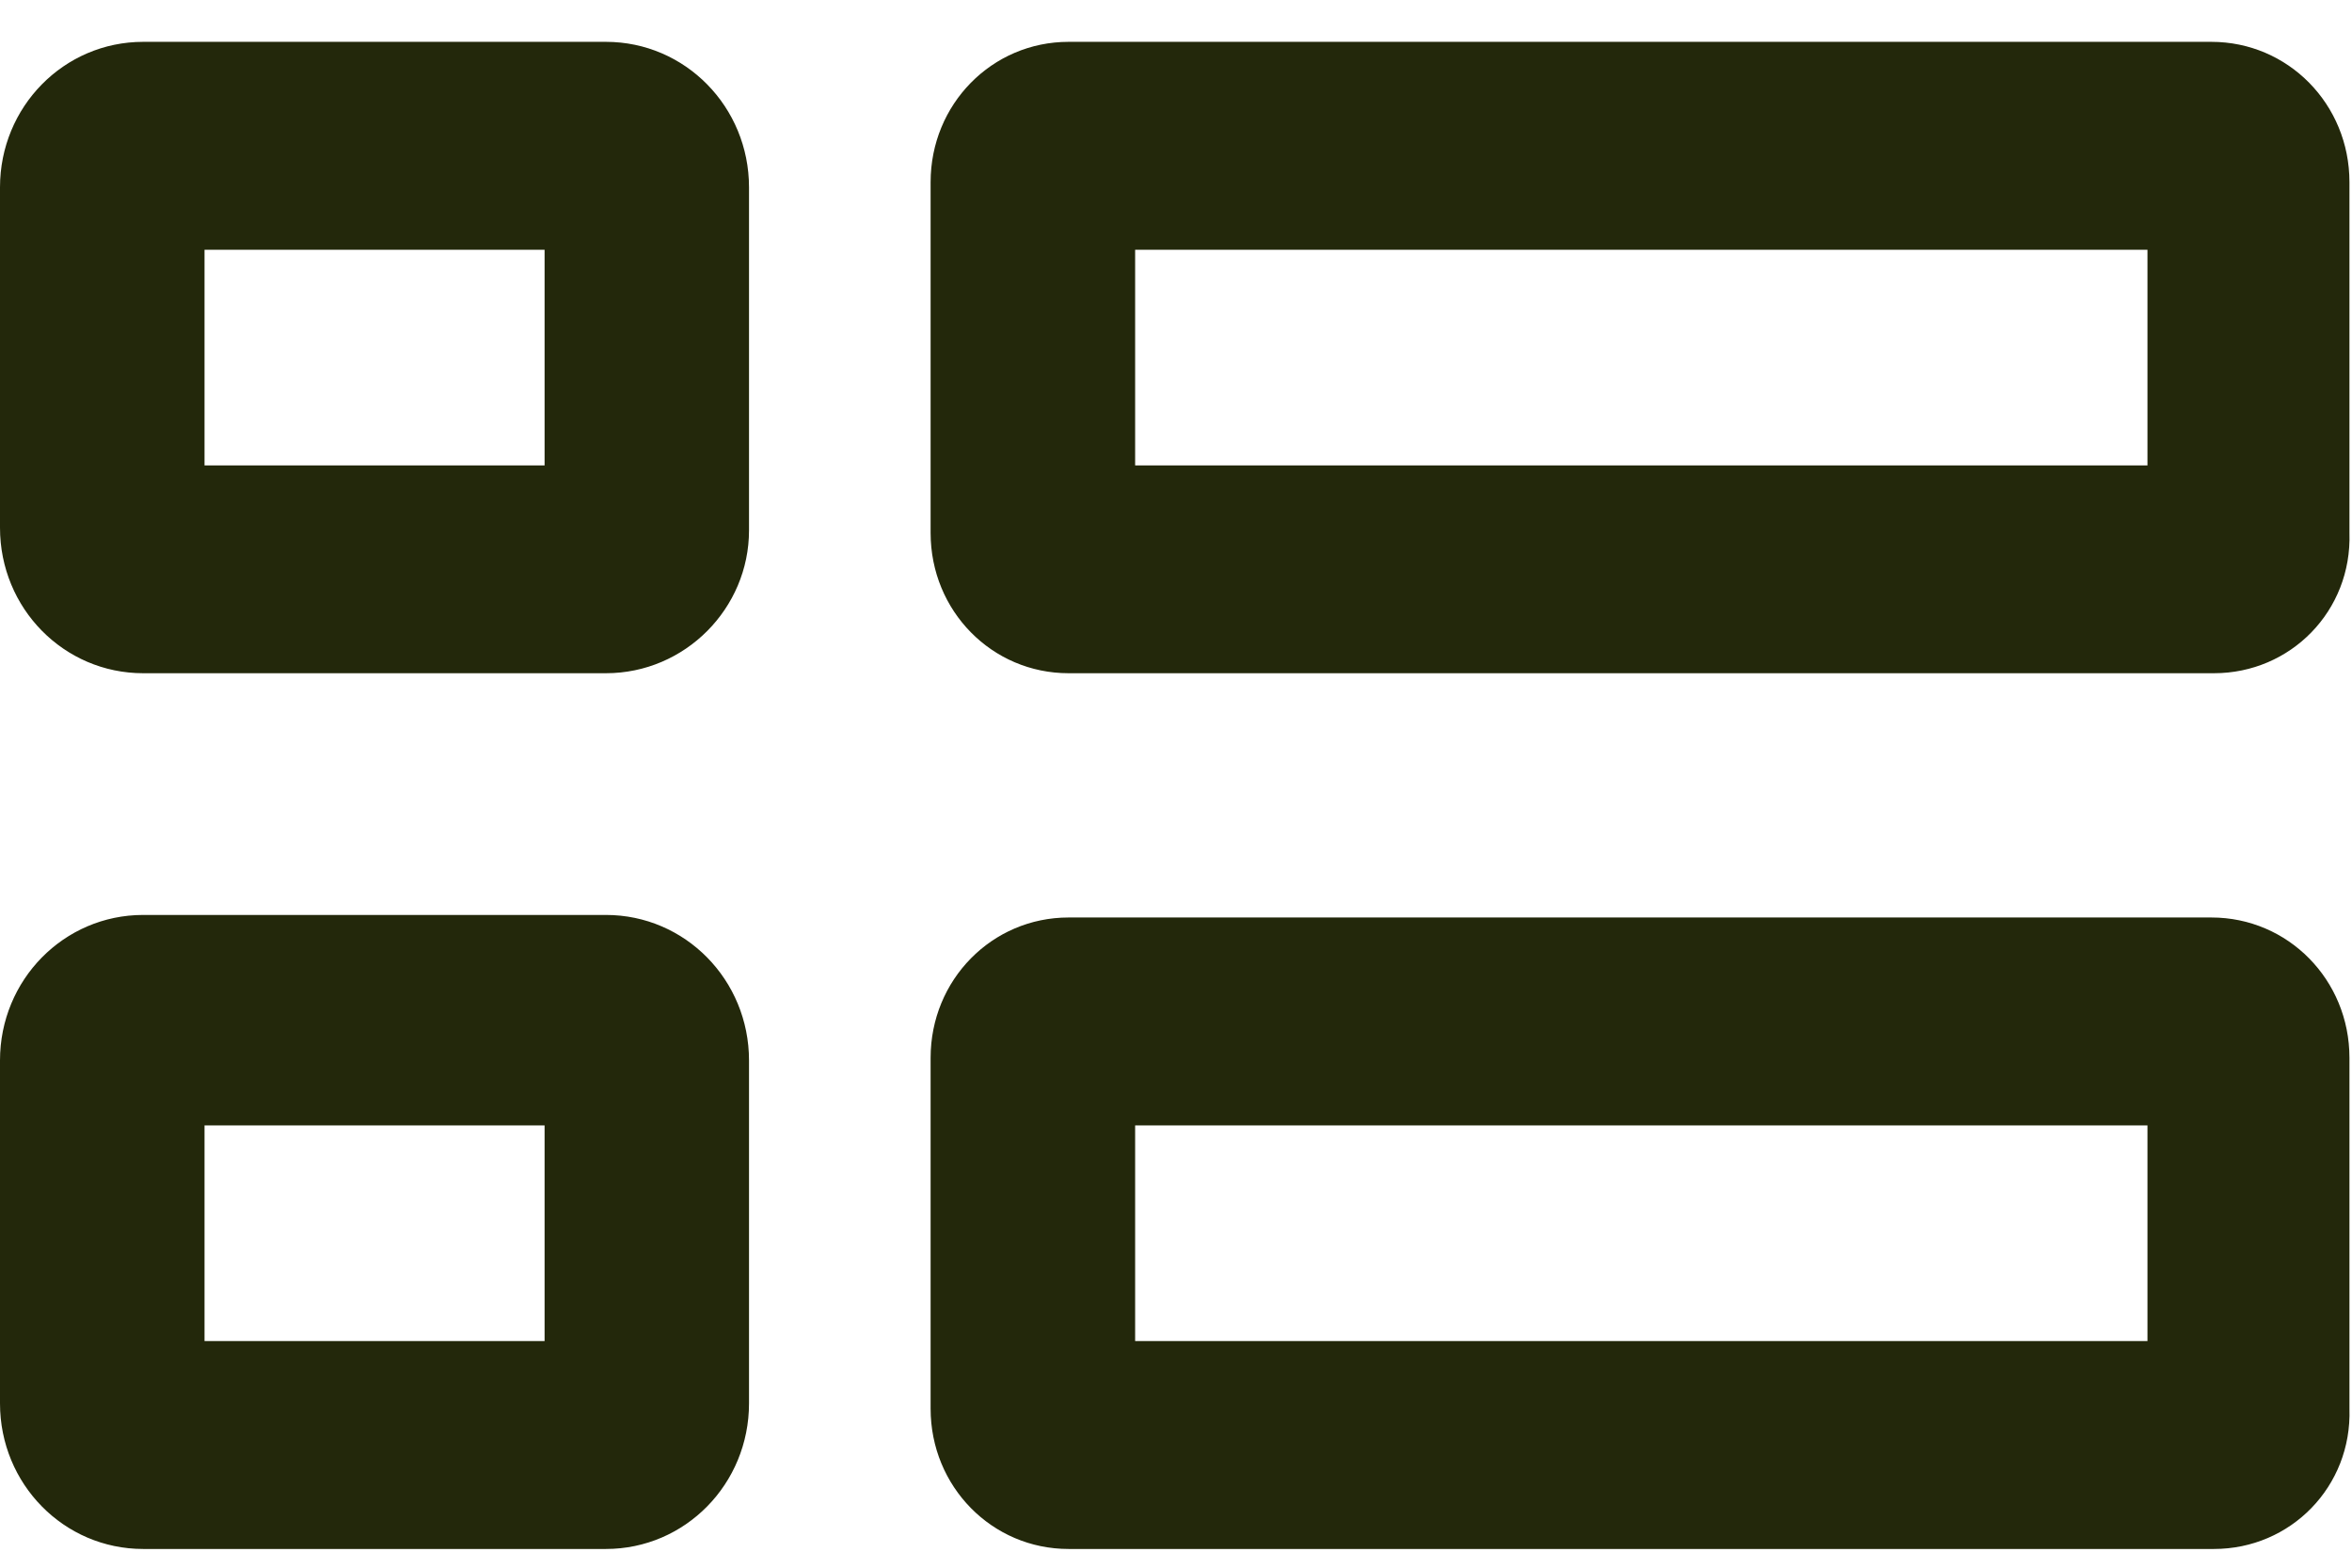 <svg width="24" height="16" viewBox="0 0 24 16" fill="none" xmlns="http://www.w3.org/2000/svg">
<path d="M22.591 6.871H10.904C10.122 6.871 9.496 6.235 9.496 5.439V1.859C9.496 1.064 10.122 0.427 10.904 0.427H22.565C23.348 0.427 23.974 1.064 23.974 1.859V5.439C24 6.235 23.374 6.871 22.591 6.871ZM11.583 4.75H21.913V2.549H11.583V4.75ZM22.591 15.809H10.904C10.122 15.809 9.496 15.172 9.496 14.377V10.796C9.496 10.001 10.122 9.364 10.904 9.364H22.565C23.348 9.364 23.974 10.001 23.974 10.796V14.377C24 15.172 23.374 15.809 22.591 15.809ZM11.583 13.687H21.913V11.486H11.583V13.687ZM6.183 6.871H1.461C0.652 6.871 0 6.209 0 5.386V1.912C0 1.09 0.652 0.427 1.461 0.427H6.183C6.991 0.427 7.643 1.09 7.643 1.912V5.413C7.643 6.209 6.991 6.871 6.183 6.871ZM2.087 4.75H5.557V2.549H2.087V4.75ZM6.183 15.809H1.461C0.652 15.809 0 15.146 0 14.323V10.823C0 10.001 0.652 9.338 1.461 9.338H6.183C6.991 9.338 7.643 10.001 7.643 10.823V14.323C7.643 15.146 6.991 15.809 6.183 15.809ZM2.087 13.687H5.557V11.486H2.087V13.687Z" fill="#23280B"/>
</svg>
